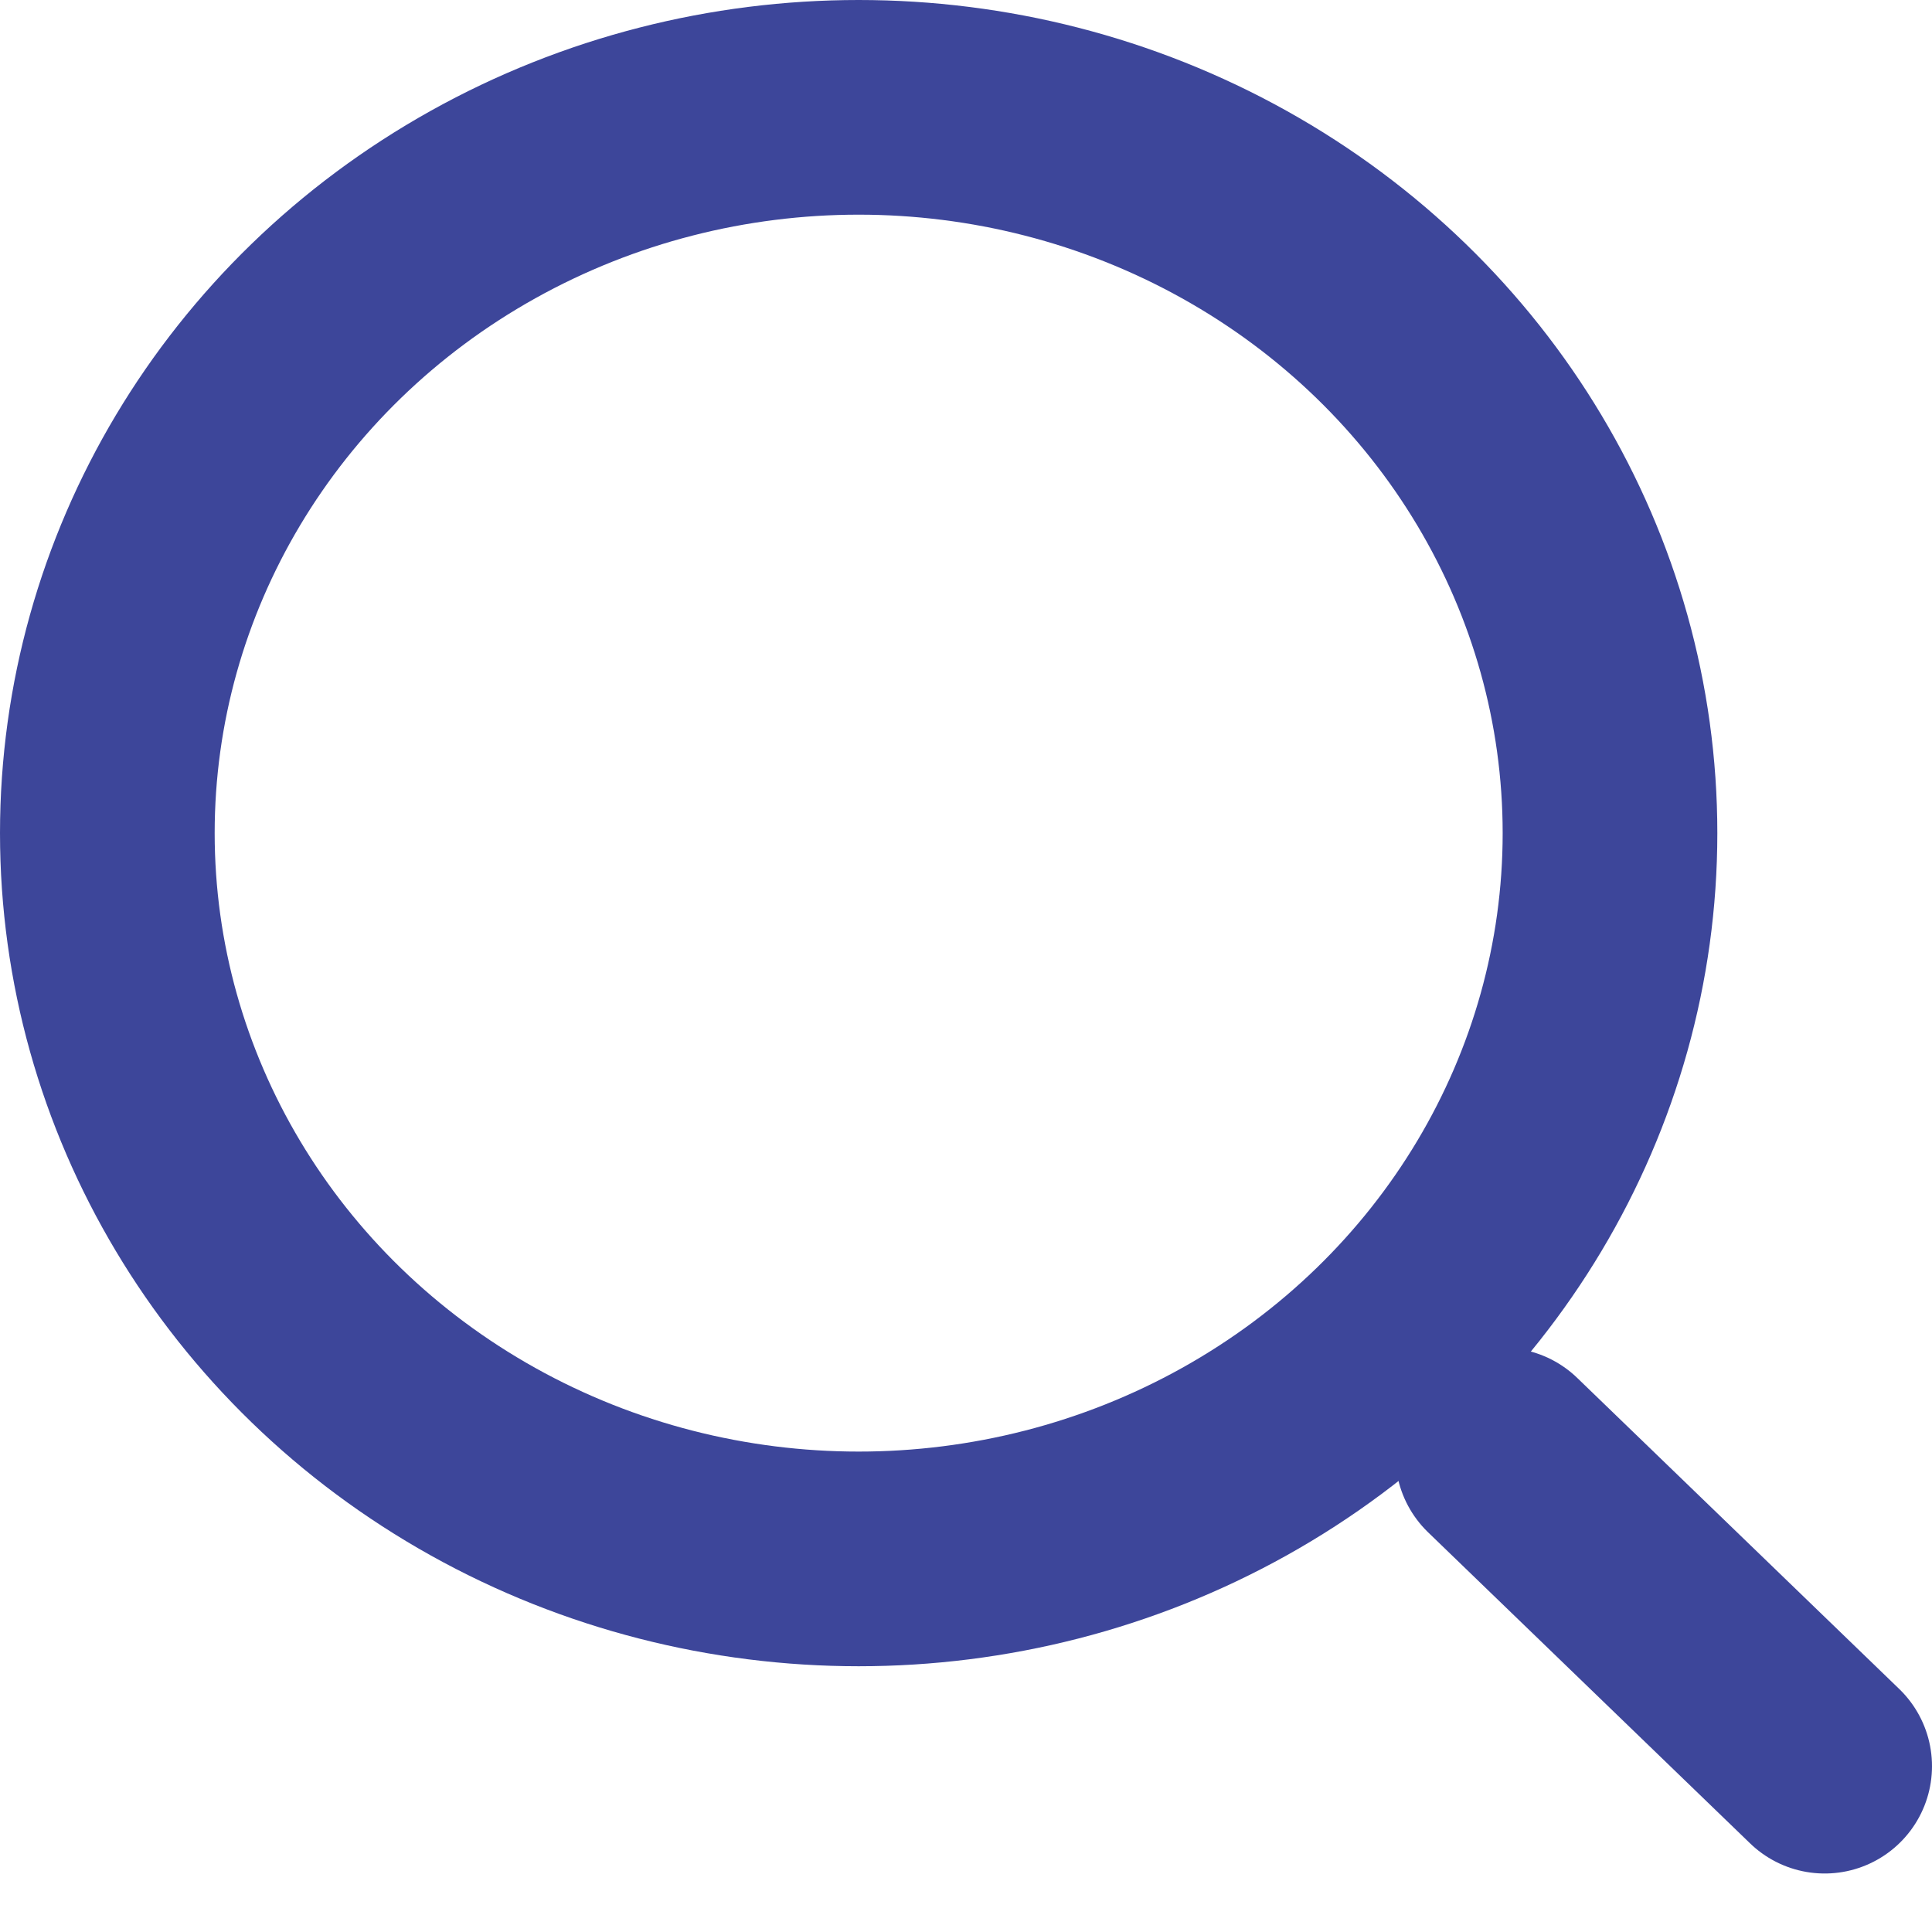 <svg width="18" height="18" viewBox="0 0 18 18" fill="none" xmlns="http://www.w3.org/2000/svg">
<ellipse cx="8" cy="7.762" rx="7" ry="6.762" stroke="#3D469A" stroke-width="2"/>
<path d="M17 16.455L14 13.557" stroke="#3D469A" stroke-width="2" stroke-linecap="round"/>
</svg>
